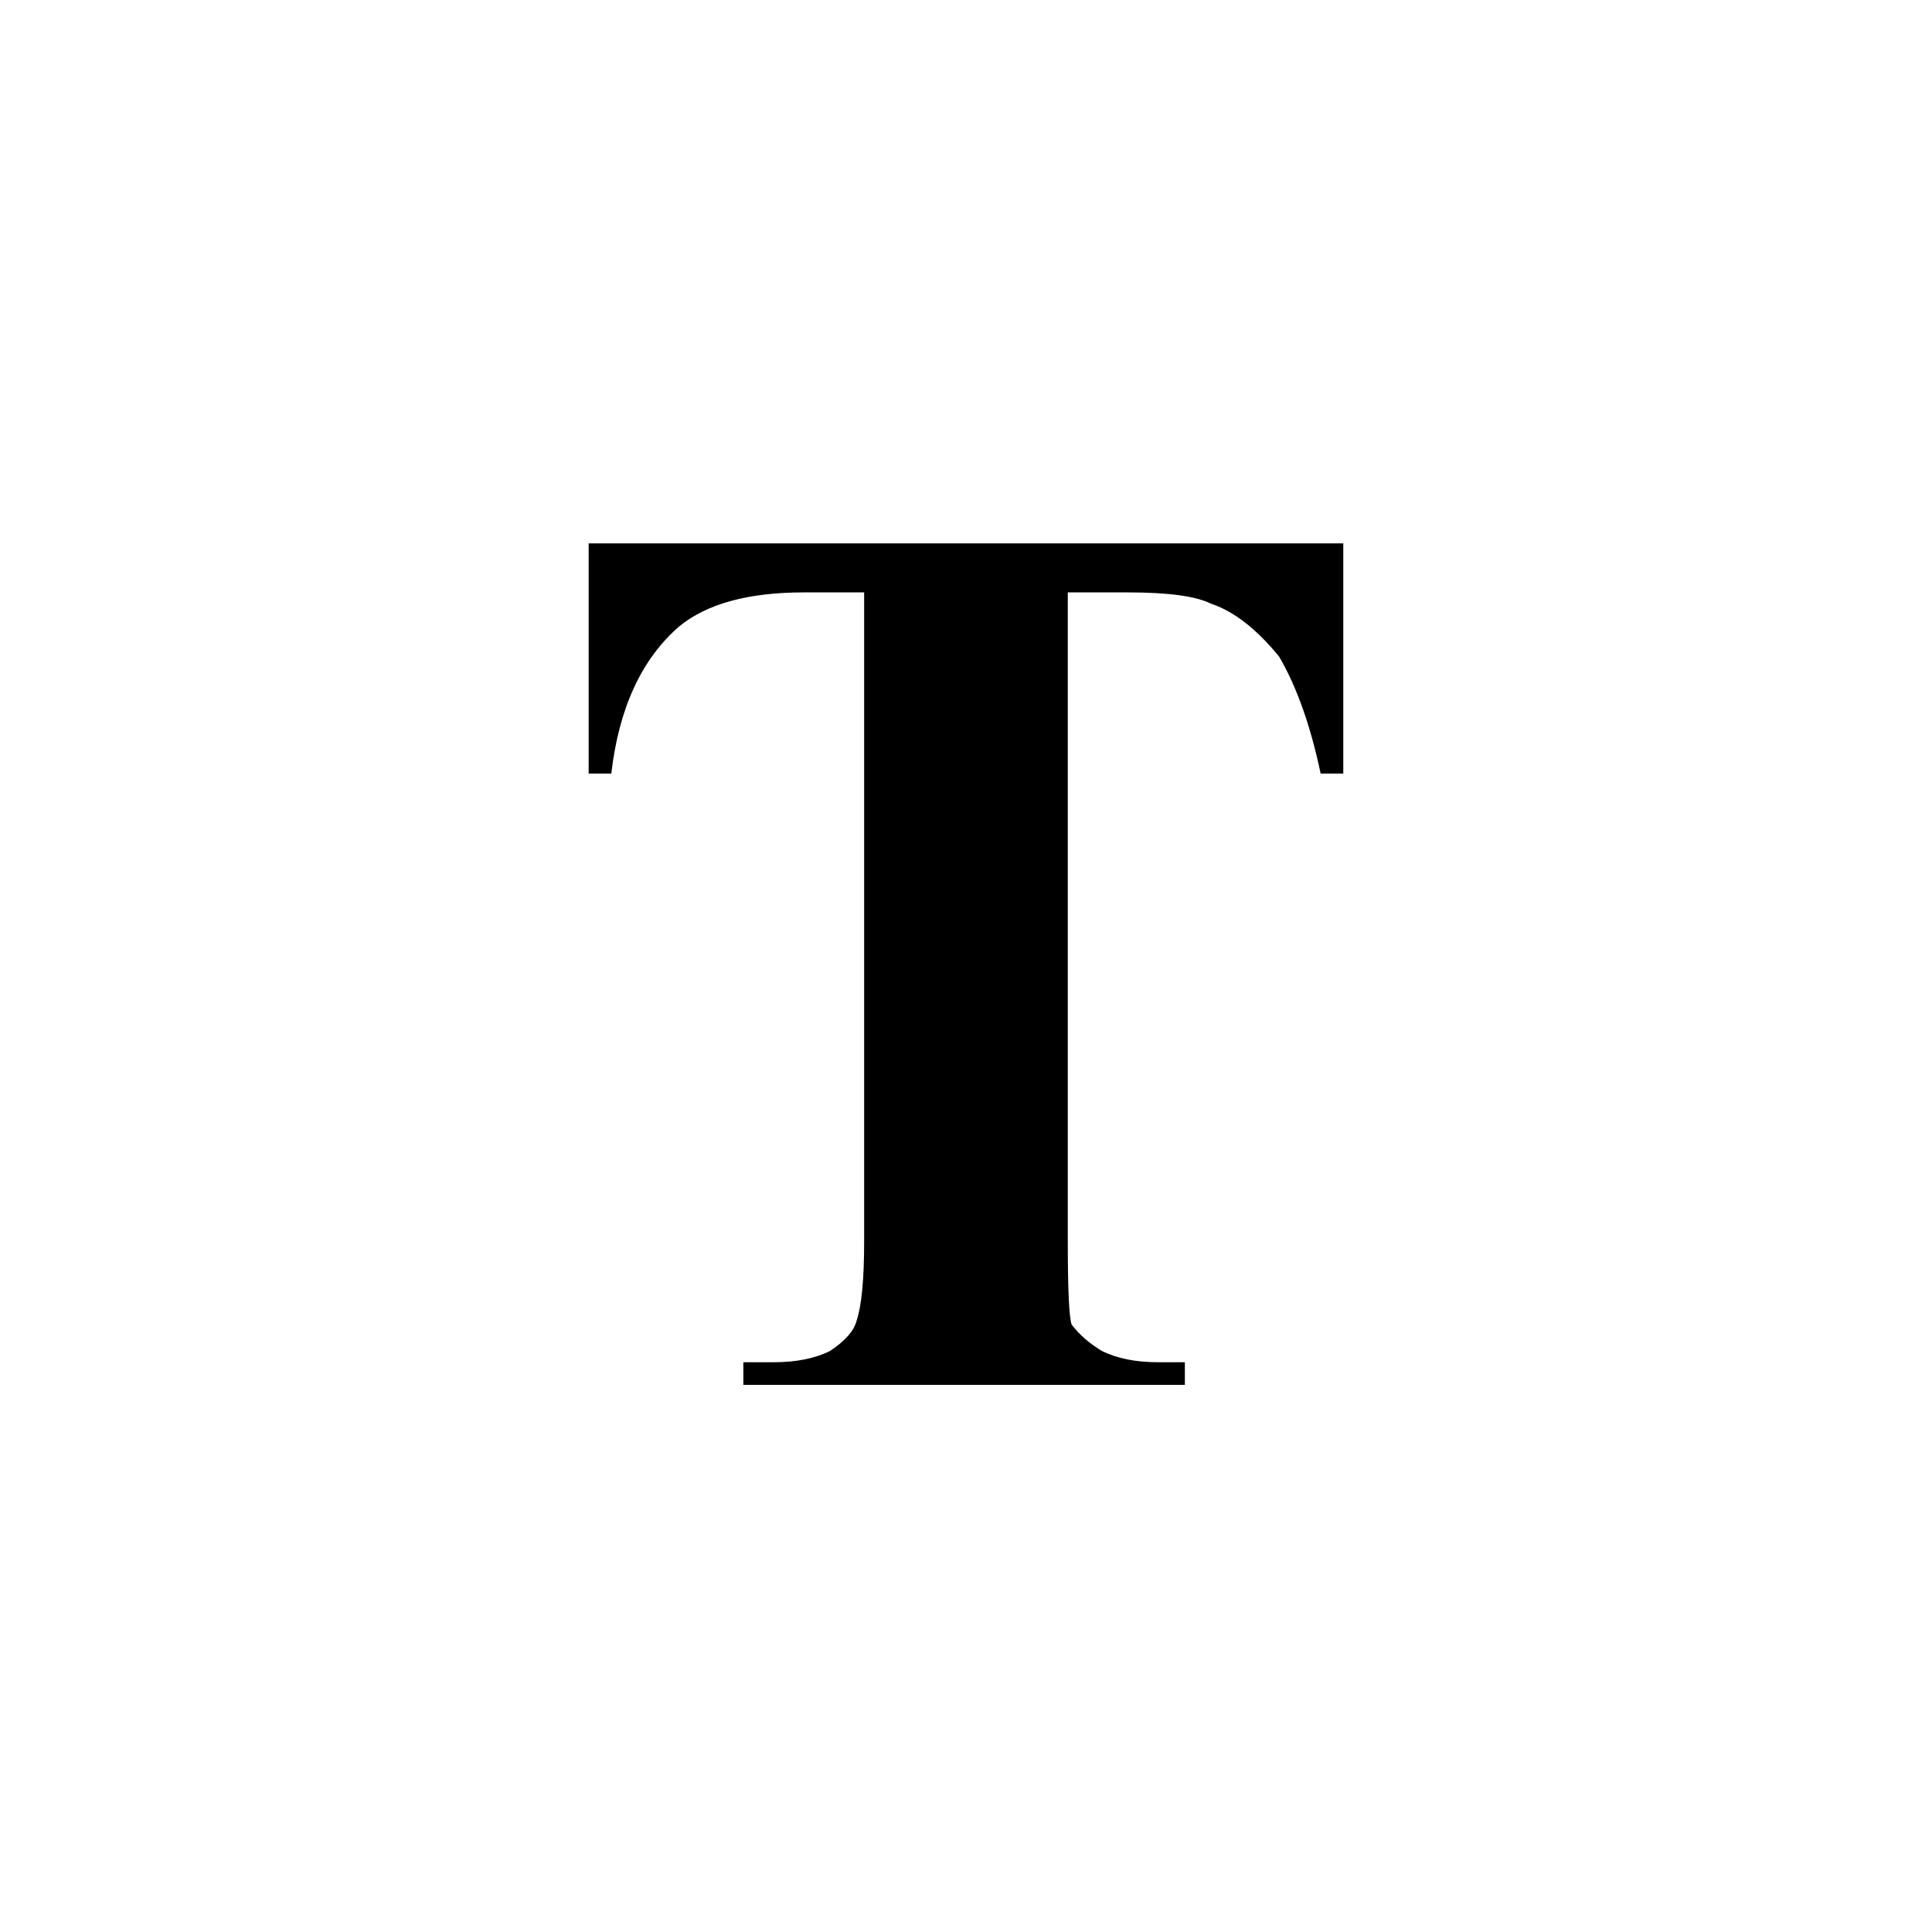 <!-- Generated by IcoMoon.io -->
<svg version="1.1" xmlns="http://www.w3.org/2000/svg" width="32" height="32" viewBox="0 0 32 32">
<title>uniE176</title>
<path d="M9.75 9v3.813h0.375q0.188-1.625 1.125-2.438 0.688-0.563 2.063-0.563h1v10.75q0 0.938-0.125 1.313-0.063 0.25-0.438 0.5-0.375 0.188-0.938 0.188h-0.5v0.375h7.313v-0.375h-0.438q-0.563 0-0.938-0.188-0.313-0.188-0.5-0.438-0.063-0.188-0.063-1.375v-10.75h1q1 0 1.375 0.188 0.563 0.188 1.125 0.875 0.438 0.75 0.688 1.938h0.375v-3.813h-12.5z"></path>
</svg>

